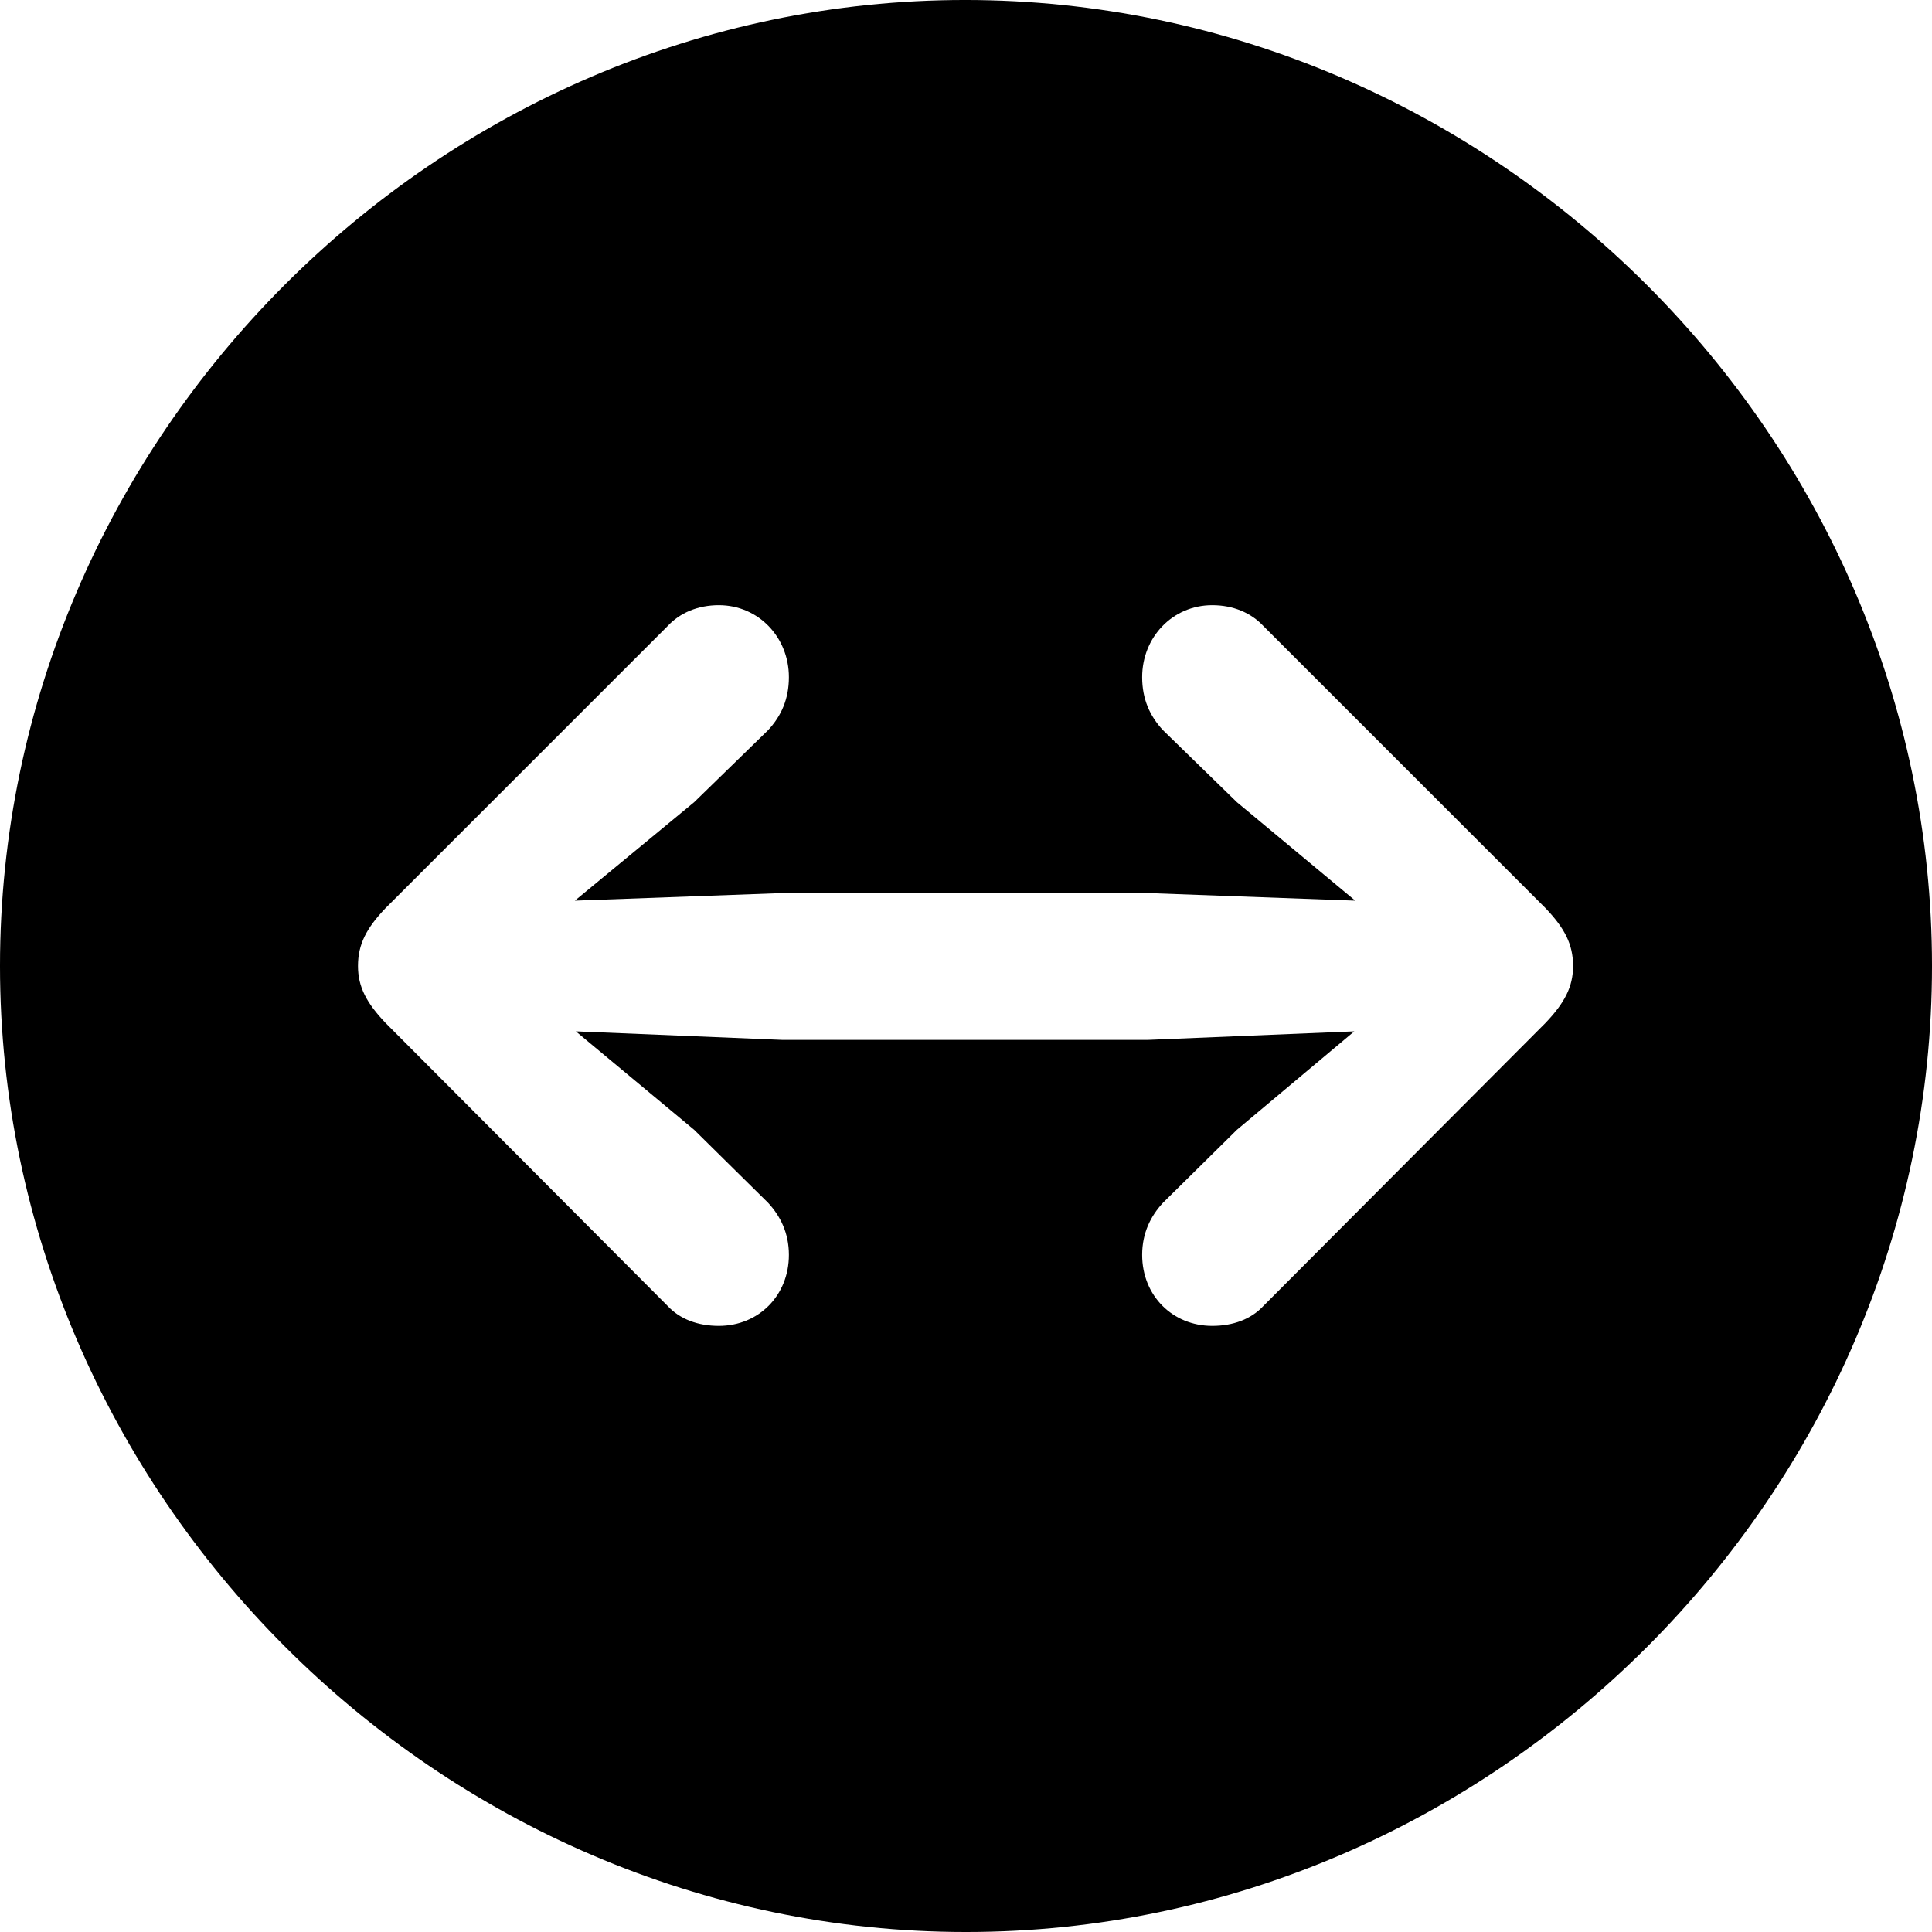 <?xml version="1.0" encoding="UTF-8" standalone="no"?>
<svg xmlns="http://www.w3.org/2000/svg"
     width="996.094" height="996.094"
     viewBox="0 0 996.094 996.094"
     fill="currentColor">
  <path d="M498.048 996.096C770.508 996.096 996.098 770.016 996.098 498.046C996.098 225.586 770.018 -0.004 497.558 -0.004C225.588 -0.004 -0.002 225.586 -0.002 498.046C-0.002 770.016 226.078 996.096 498.048 996.096ZM811.038 498.046C811.038 508.786 806.638 517.086 796.878 527.346L651.368 673.336C645.018 680.176 635.738 683.596 624.998 683.596C604.488 683.596 588.868 667.966 588.868 646.976C588.868 635.746 593.258 626.956 599.608 620.116L637.698 582.516L698.238 531.736L591.798 536.136H403.318L296.878 531.736L357.908 582.516L395.998 620.116C402.348 626.956 406.738 635.746 406.738 646.976C406.738 667.966 391.118 683.596 370.608 683.596C359.868 683.596 350.588 680.176 344.238 673.336L198.728 527.346C188.968 517.086 184.568 508.786 184.568 498.046C184.568 486.816 188.968 478.516 198.728 468.266L344.238 322.756C350.588 315.916 359.868 312.016 370.608 312.016C391.118 312.016 406.738 328.616 406.738 349.126C406.738 360.356 402.828 369.136 395.998 376.466L357.908 413.576L296.388 464.356L403.318 460.446H591.798L698.728 464.356L637.698 413.576L599.608 376.466C592.778 369.136 588.868 360.356 588.868 349.126C588.868 328.616 604.488 312.016 624.998 312.016C635.738 312.016 645.018 315.916 651.368 322.756L796.878 468.266C806.638 478.516 811.038 486.816 811.038 498.046Z"/>
</svg>
